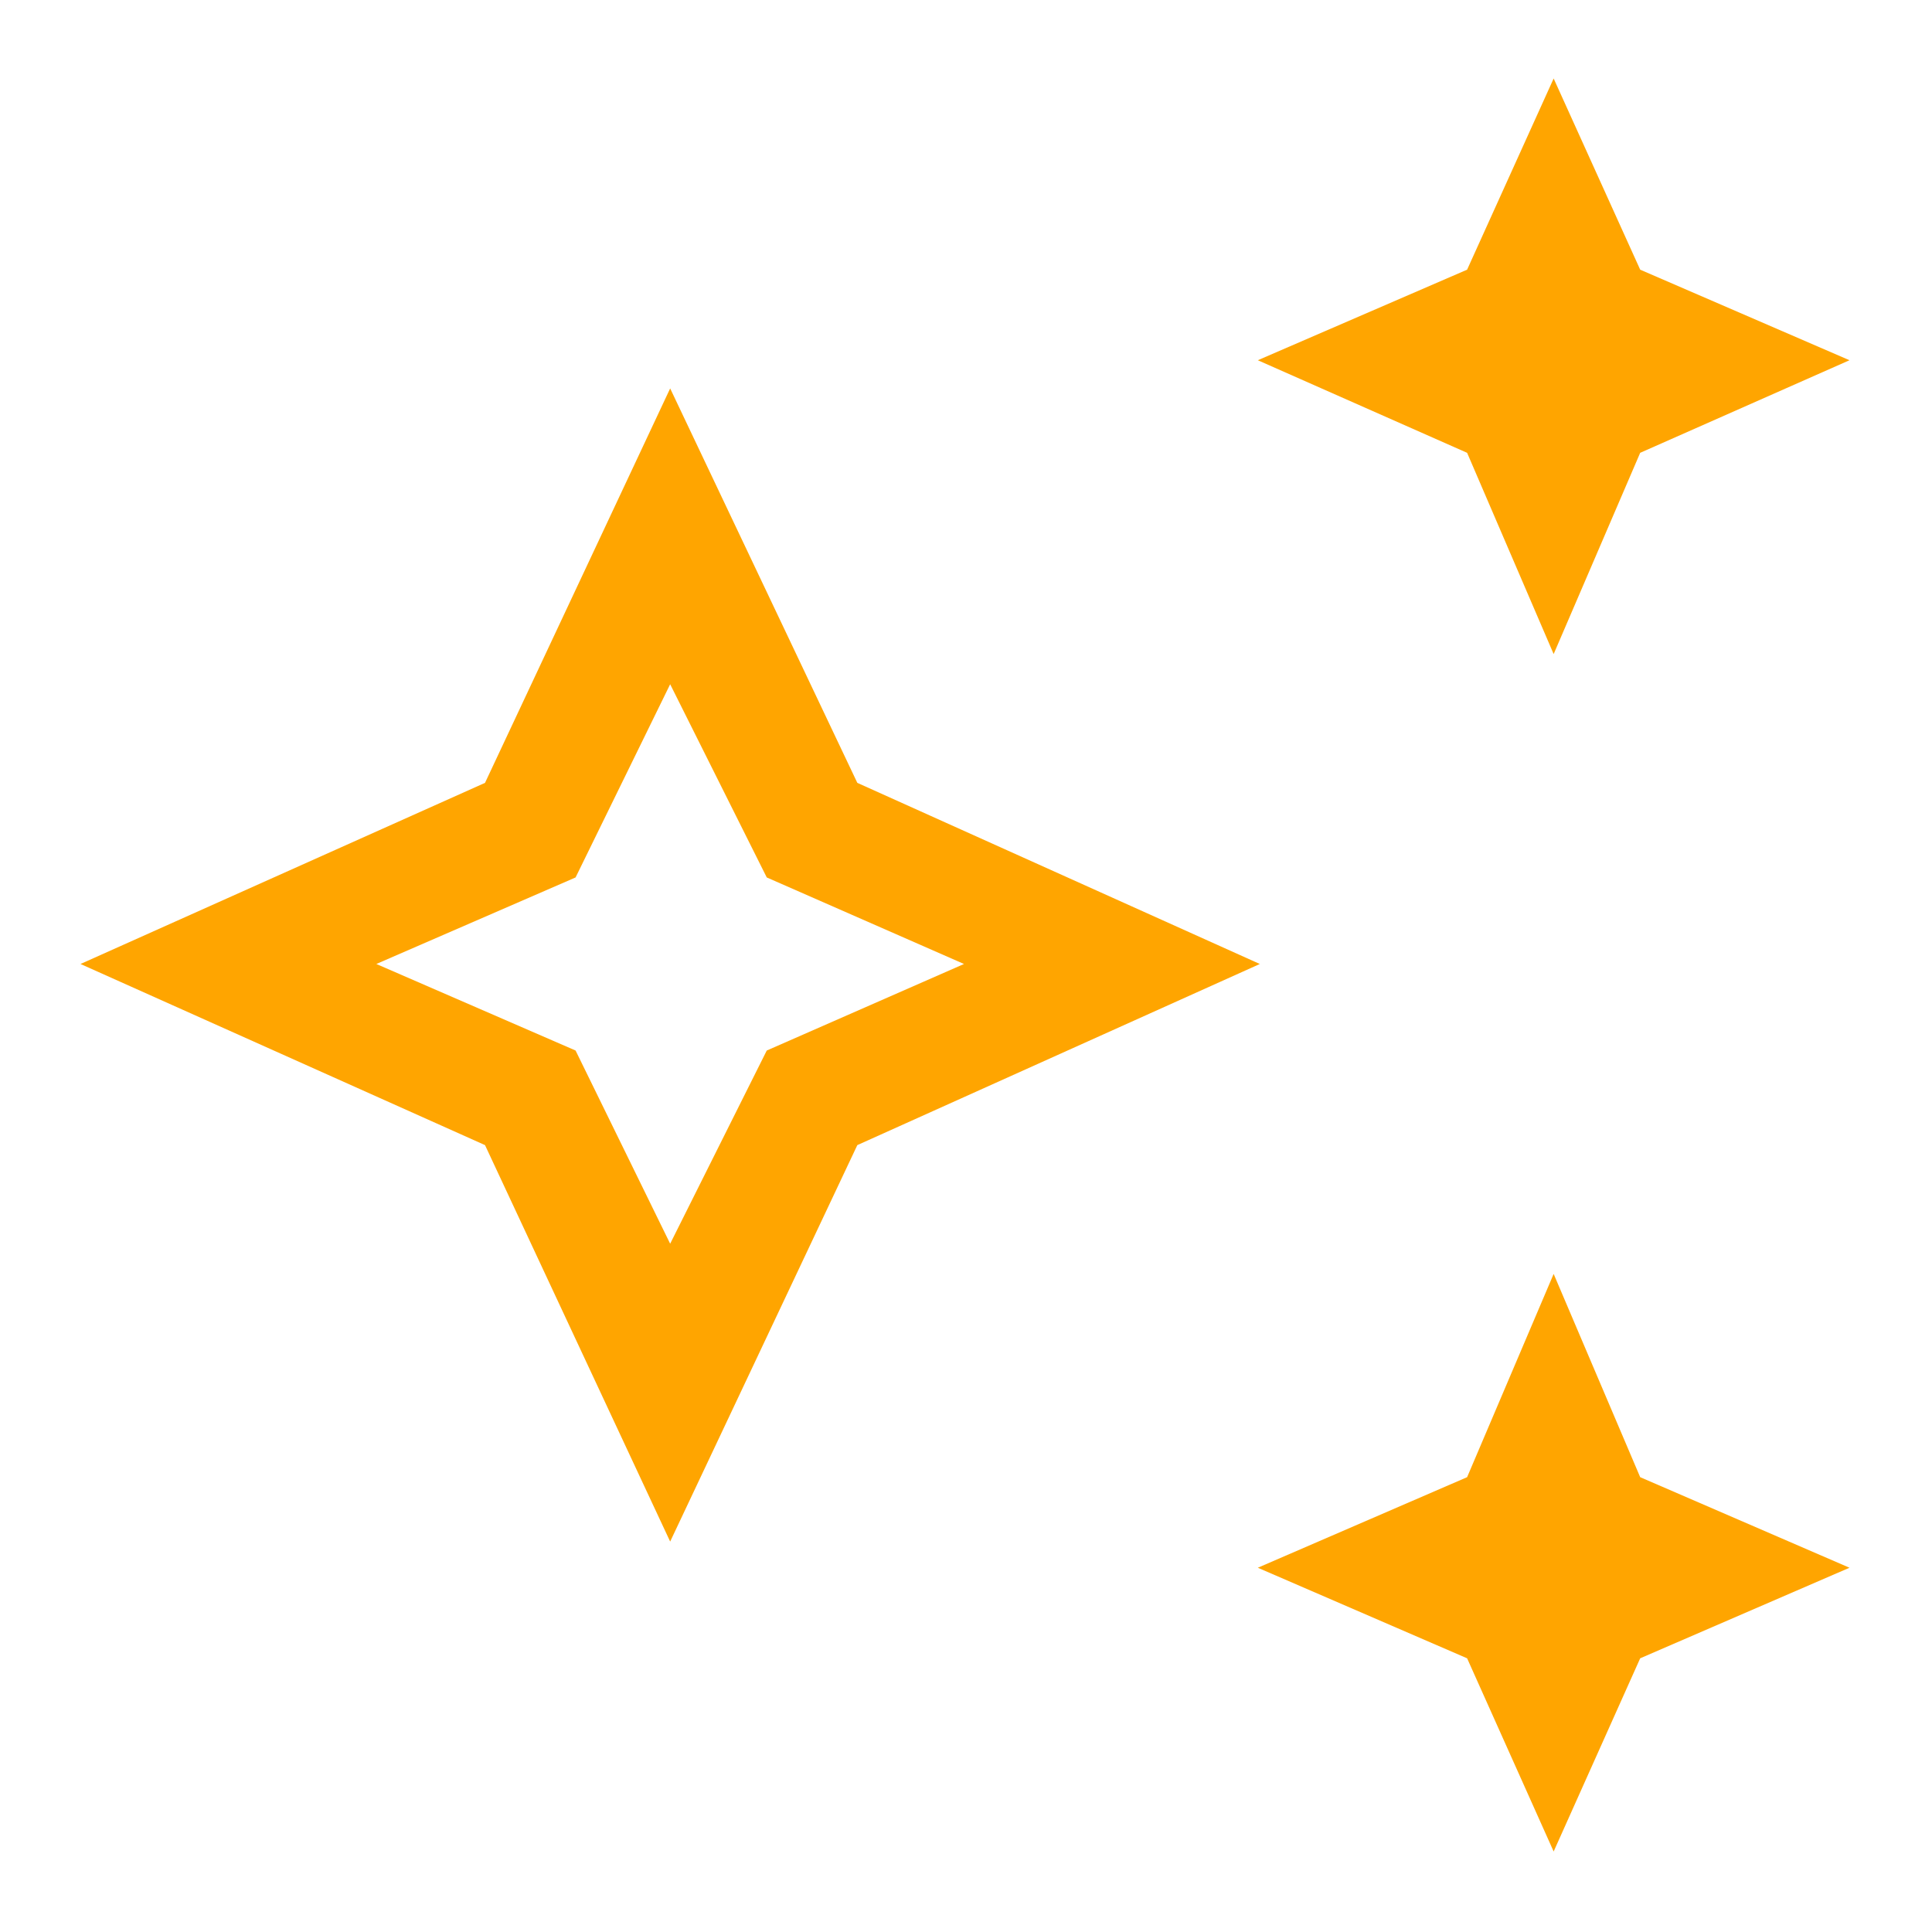 <svg width="24" height="24" viewBox="0 0 24 24" fill="none" xmlns="http://www.w3.org/2000/svg">
<path d="M19.3 8.125L18.225 5.625L15.625 4.475L18.225 3.35L19.3 0.975L20.375 3.35L22.975 4.475L20.375 5.625L19.3 8.125ZM19.3 23L18.225 20.6L15.625 19.475L18.225 18.35L19.3 15.825L20.375 18.35L22.975 19.475L20.375 20.6L19.3 23ZM8.325 19.15L6.025 14.225L1 11.975L6.025 9.725L8.325 4.825L10.65 9.725L15.65 11.975L10.65 14.225L8.325 19.15ZM8.325 15.45L9.525 13.05L11.975 11.975L9.525 10.9L8.325 8.5L7.15 10.9L4.675 11.975L7.15 13.05L8.325 15.45Z" fill="#FFA500"/>
</svg>
